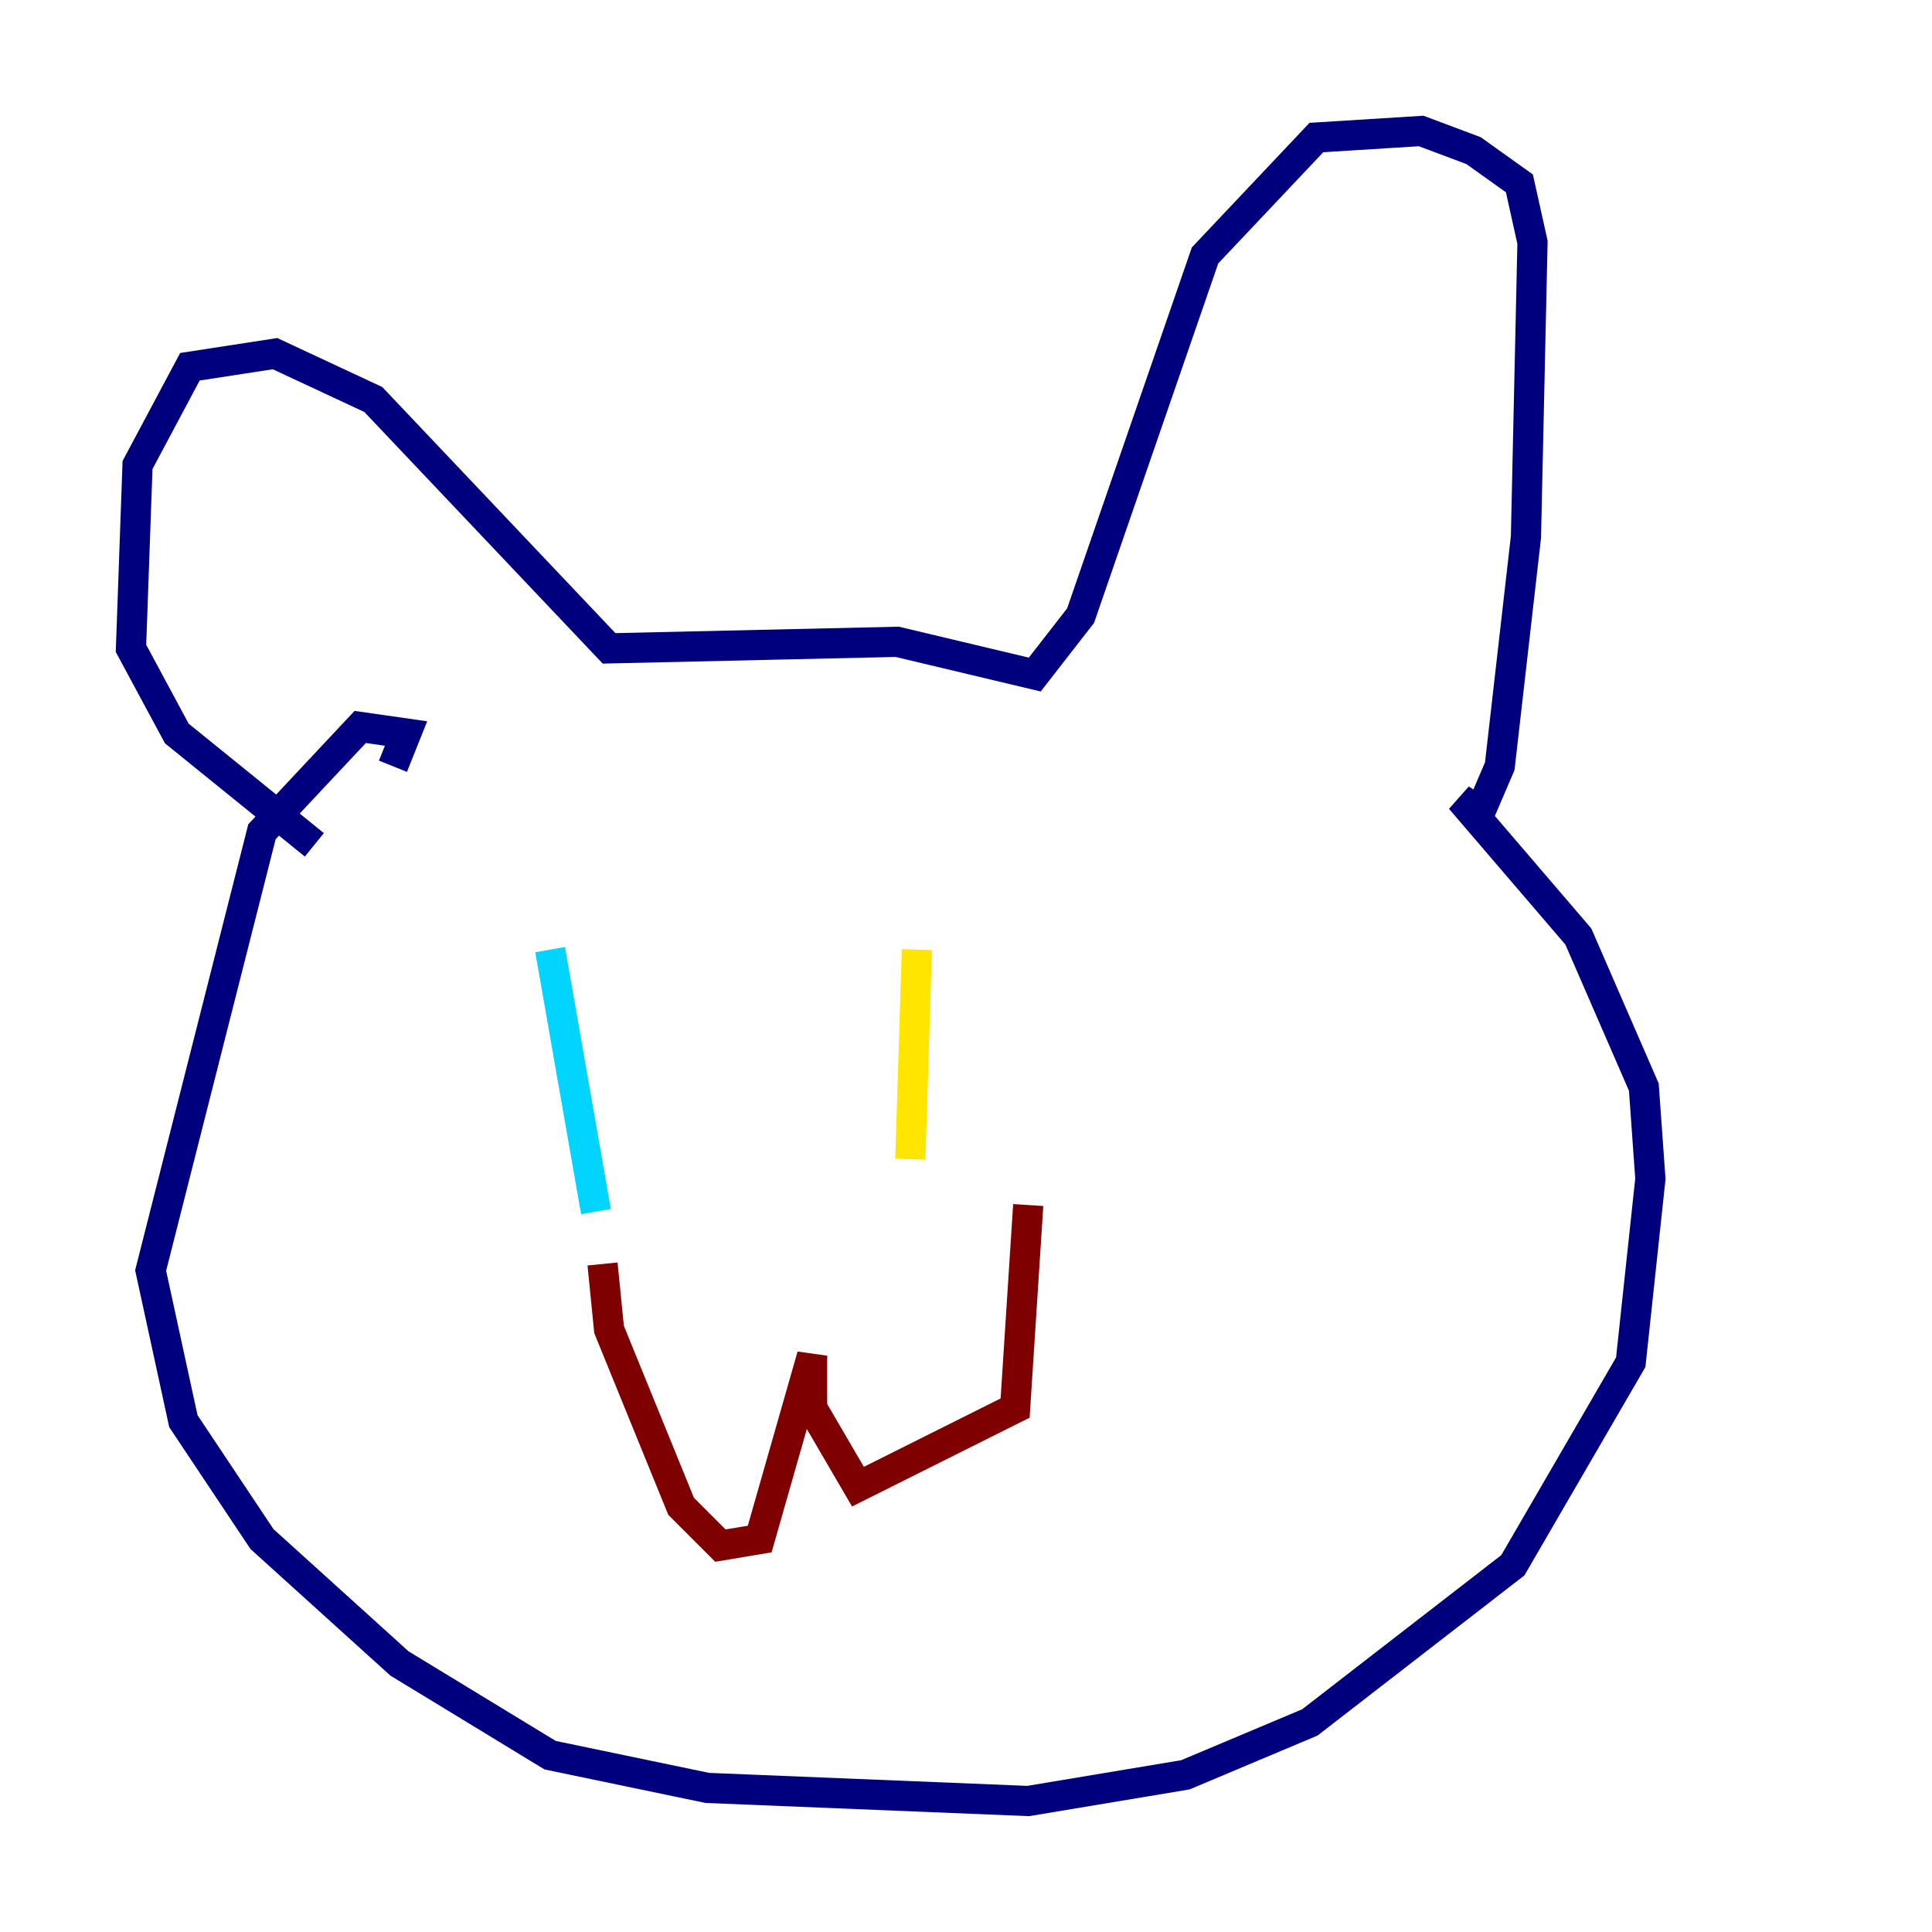 <?xml version="1.0" encoding="utf-8" ?>
<svg baseProfile="tiny" height="128" version="1.2" viewBox="0,0,128,128" width="128" xmlns="http://www.w3.org/2000/svg" xmlns:ev="http://www.w3.org/2001/xml-events" xmlns:xlink="http://www.w3.org/1999/xlink"><defs /><polyline fill="none" points="26.034,50.766 26.902,48.597 23.864,48.163 17.356,55.105 9.98,84.176 12.149,94.156 17.356,101.966 26.468,110.21 36.447,116.285 46.861,118.454 68.122,119.322 78.536,117.586 86.78,114.115 100.231,103.702 108.041,90.251 109.342,78.102 108.909,72.027 104.57,62.047 96.759,52.936 98.061,53.803 99.363,50.766 101.098,35.58 101.532,16.054 100.664,12.149 97.627,9.98 94.156,8.678 87.214,9.112 79.837,16.922 71.593,40.786 68.556,44.691 59.444,42.522 40.352,42.956 24.732,26.468 18.224,23.43 12.583,24.298 9.112,30.807 8.678,42.956 11.715,48.597 20.827,55.973" stroke="#00007f" stroke-width="2" /><polyline fill="none" points="36.447,62.915 39.485,80.271" stroke="#00d4ff" stroke-width="2" /><polyline fill="none" points="60.746,62.915 60.312,76.8" stroke="#ffe500" stroke-width="2" /><polyline fill="none" points="39.919,83.742 40.352,88.081 45.125,99.797 47.729,102.4 50.332,101.966 53.803,89.817 53.803,93.288 56.841,98.495 67.254,93.288 68.122,79.837" stroke="#7f0000" stroke-width="2" /></svg>